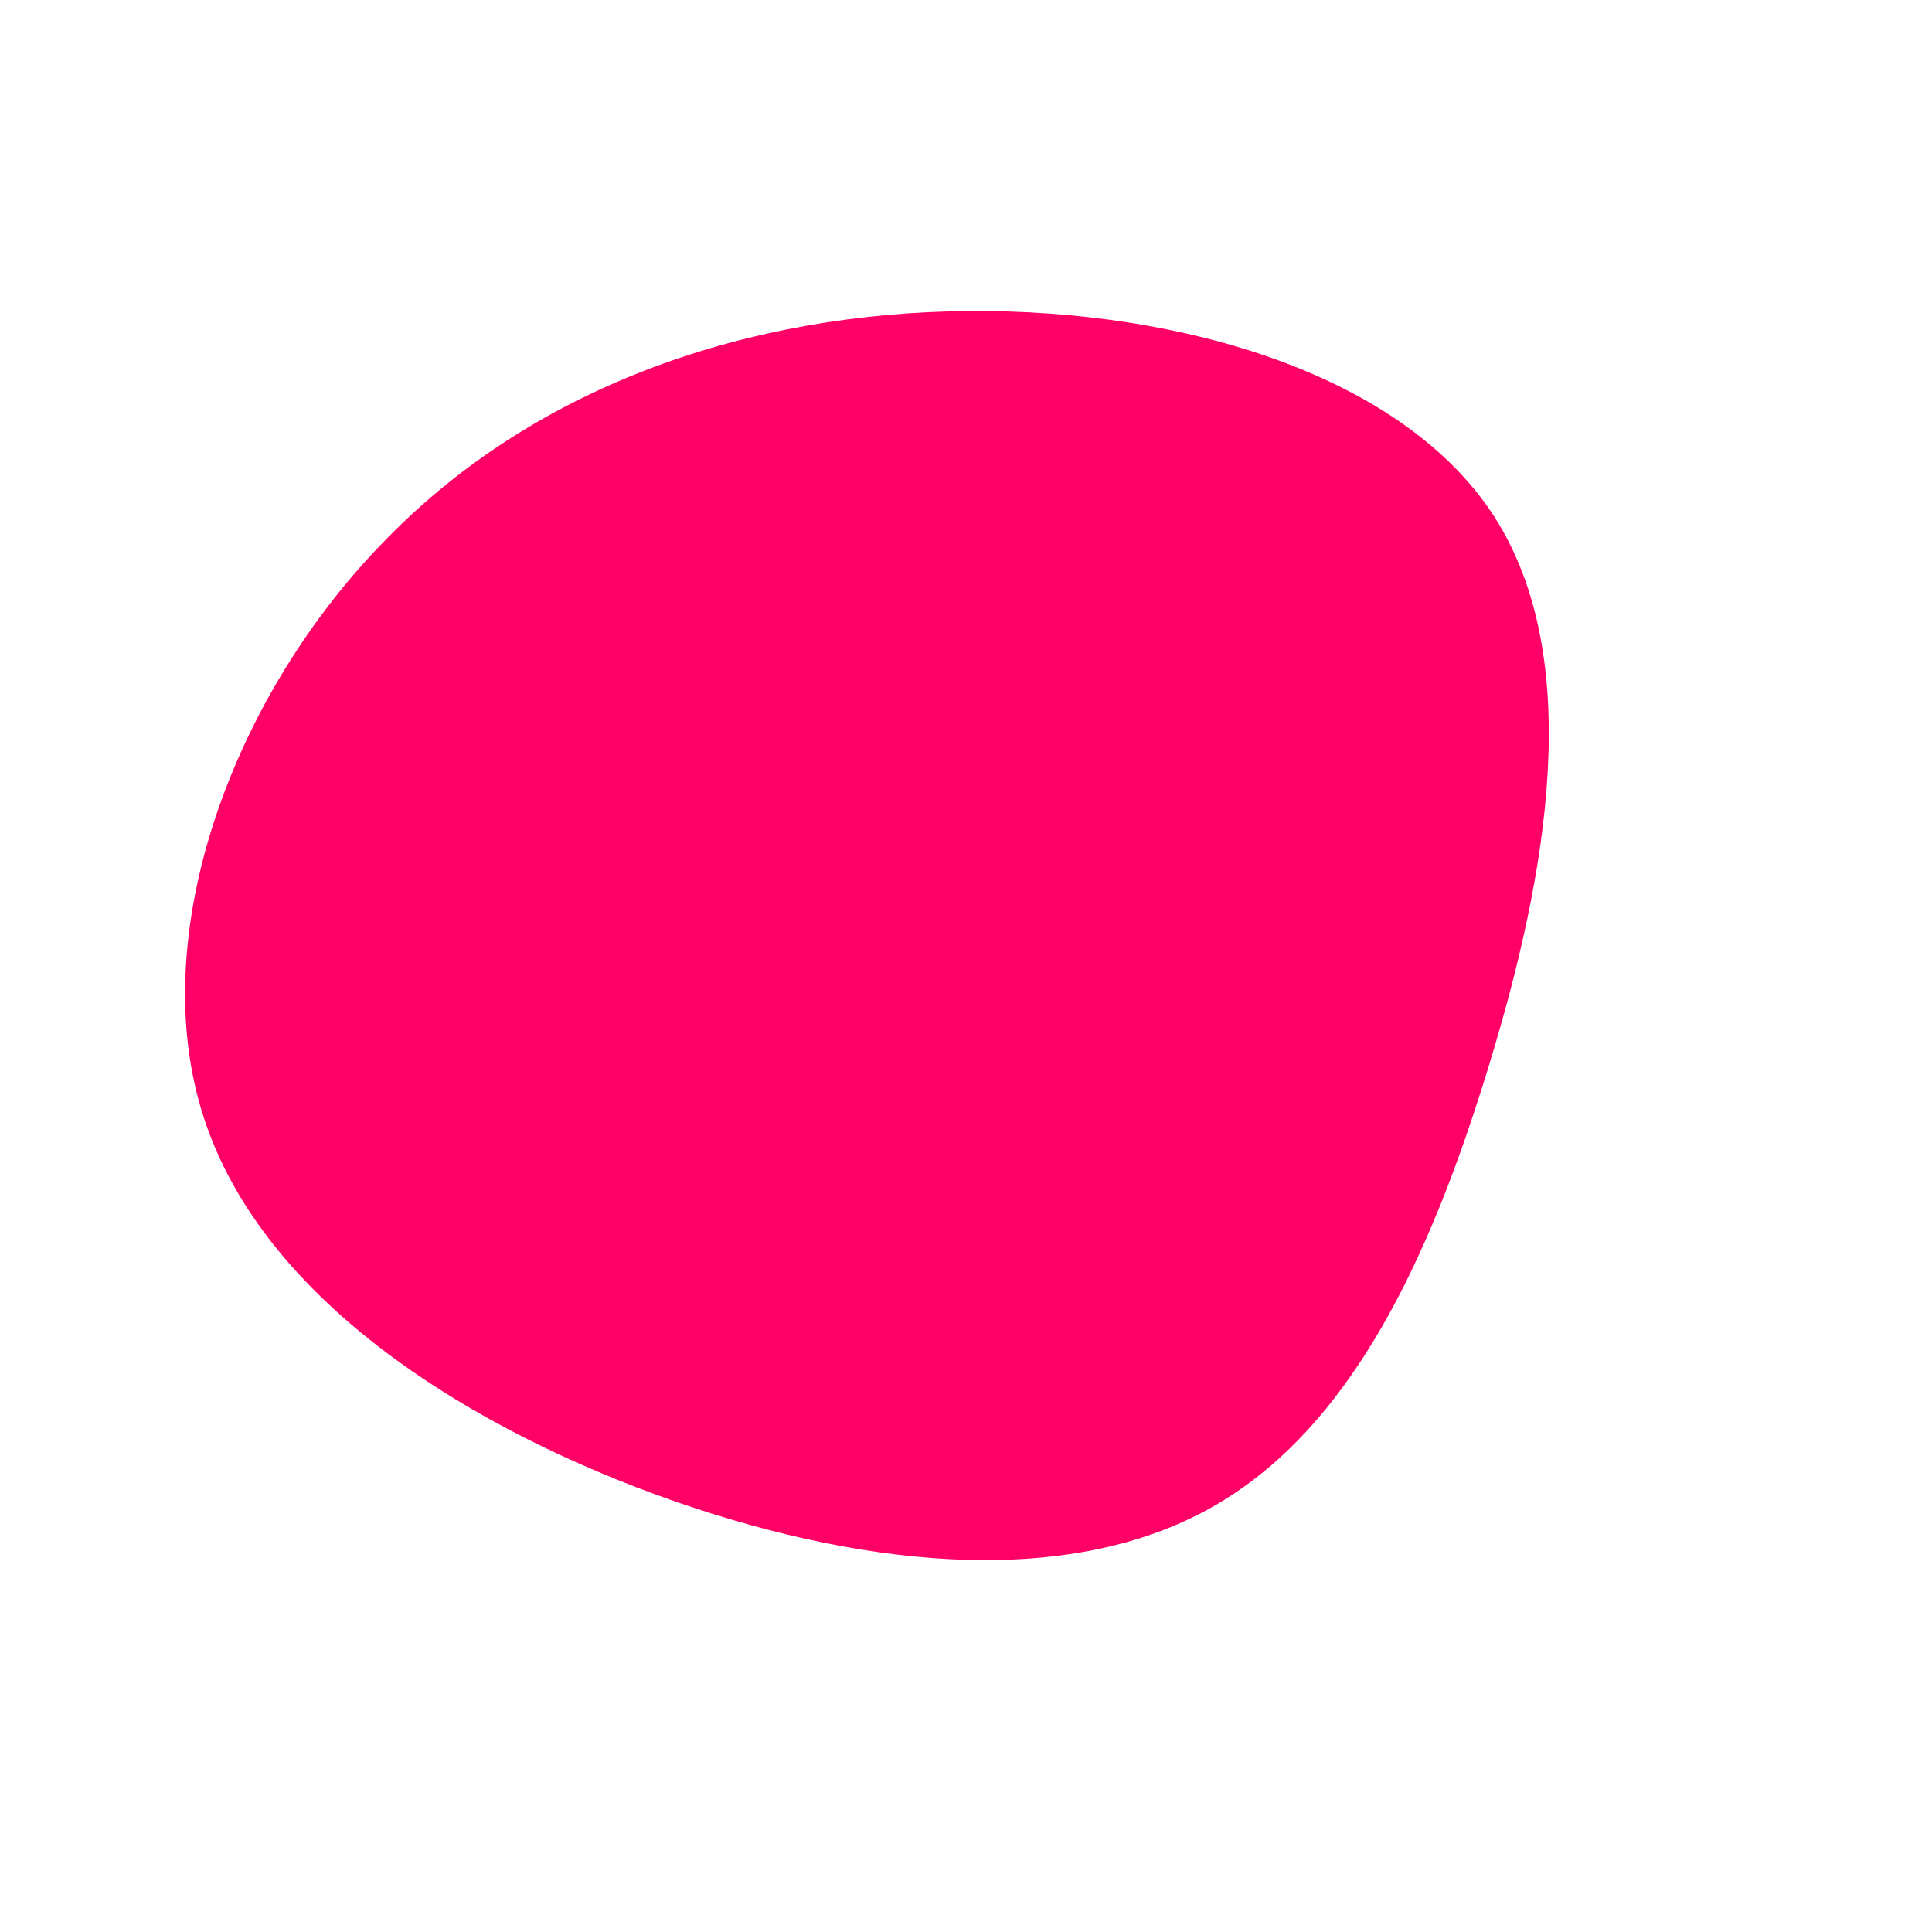 <?xml version="1.0" standalone="no"?>
<svg preserveAspectRatio="none" viewBox="0 0 200 200" xmlns="http://www.w3.org/2000/svg">
  <path fill="#FF0066" d="M54.7,-46.5C64.1,-31.8,60.2,-9.5,54.1,10.4C48,30.4,39.8,47.9,25.5,56C11.2,64.1,-9.2,62.7,-30.2,55.4C-51.1,48.1,-72.7,34.8,-78.9,15.7C-85.1,-3.3,-75.8,-28.2,-60,-44.2C-44.3,-60.3,-22.2,-67.6,0.2,-67.8C22.6,-68,45.3,-61.1,54.7,-46.5Z" transform="translate(100 100)" />
</svg>
